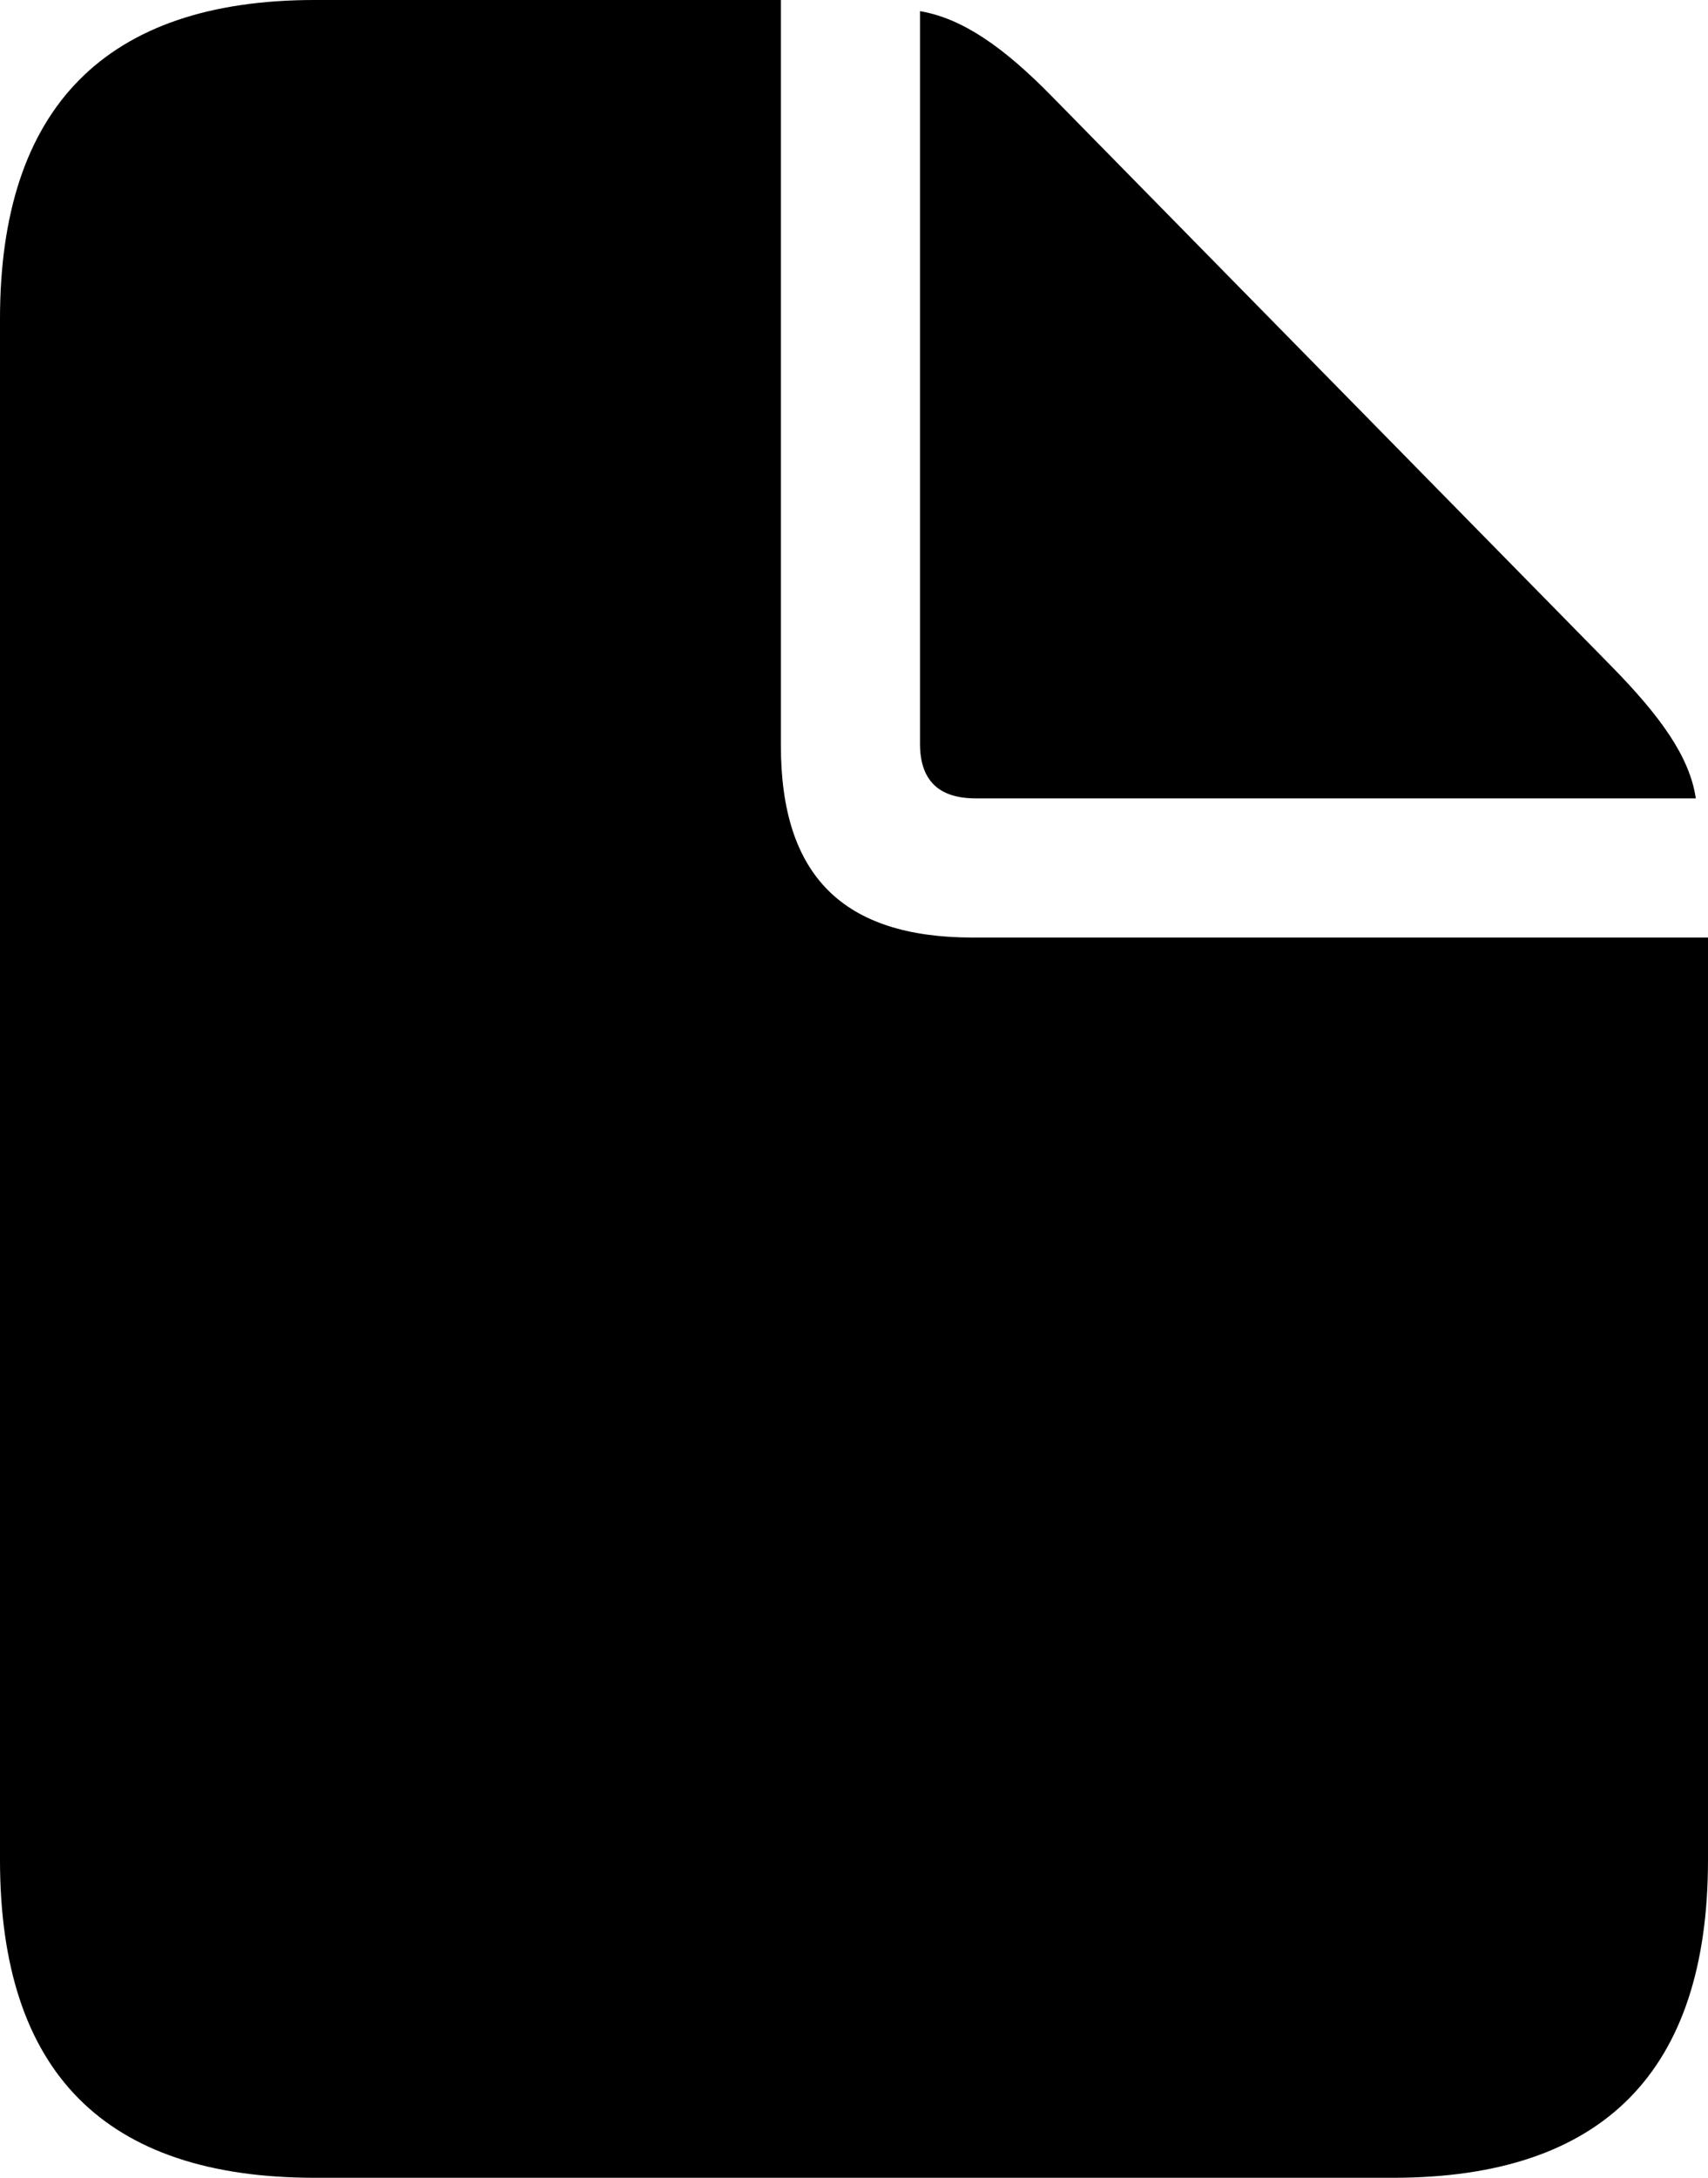 <?xml version="1.0" encoding="UTF-8" standalone="no"?>
<svg xmlns="http://www.w3.org/2000/svg"
     width="821.289" height="1046.875"
     viewBox="0 0 821.289 1046.875"
     fill="currentColor">
  <path d="M151.368 1046.877H669.918C770.998 1046.877 821.288 995.607 821.288 894.047V450.687H467.778C405.278 450.687 375.488 420.897 375.488 358.397V-0.003H151.368C50.778 -0.003 -0.002 51.757 -0.002 153.317V894.047C-0.002 996.097 50.288 1046.877 151.368 1046.877ZM469.238 383.787H815.428C812.498 363.767 798.338 344.237 774.898 320.317L505.858 46.387C482.908 22.947 462.888 8.787 442.378 5.367V357.427C442.378 374.997 451.168 383.787 469.238 383.787Z"/>
</svg>